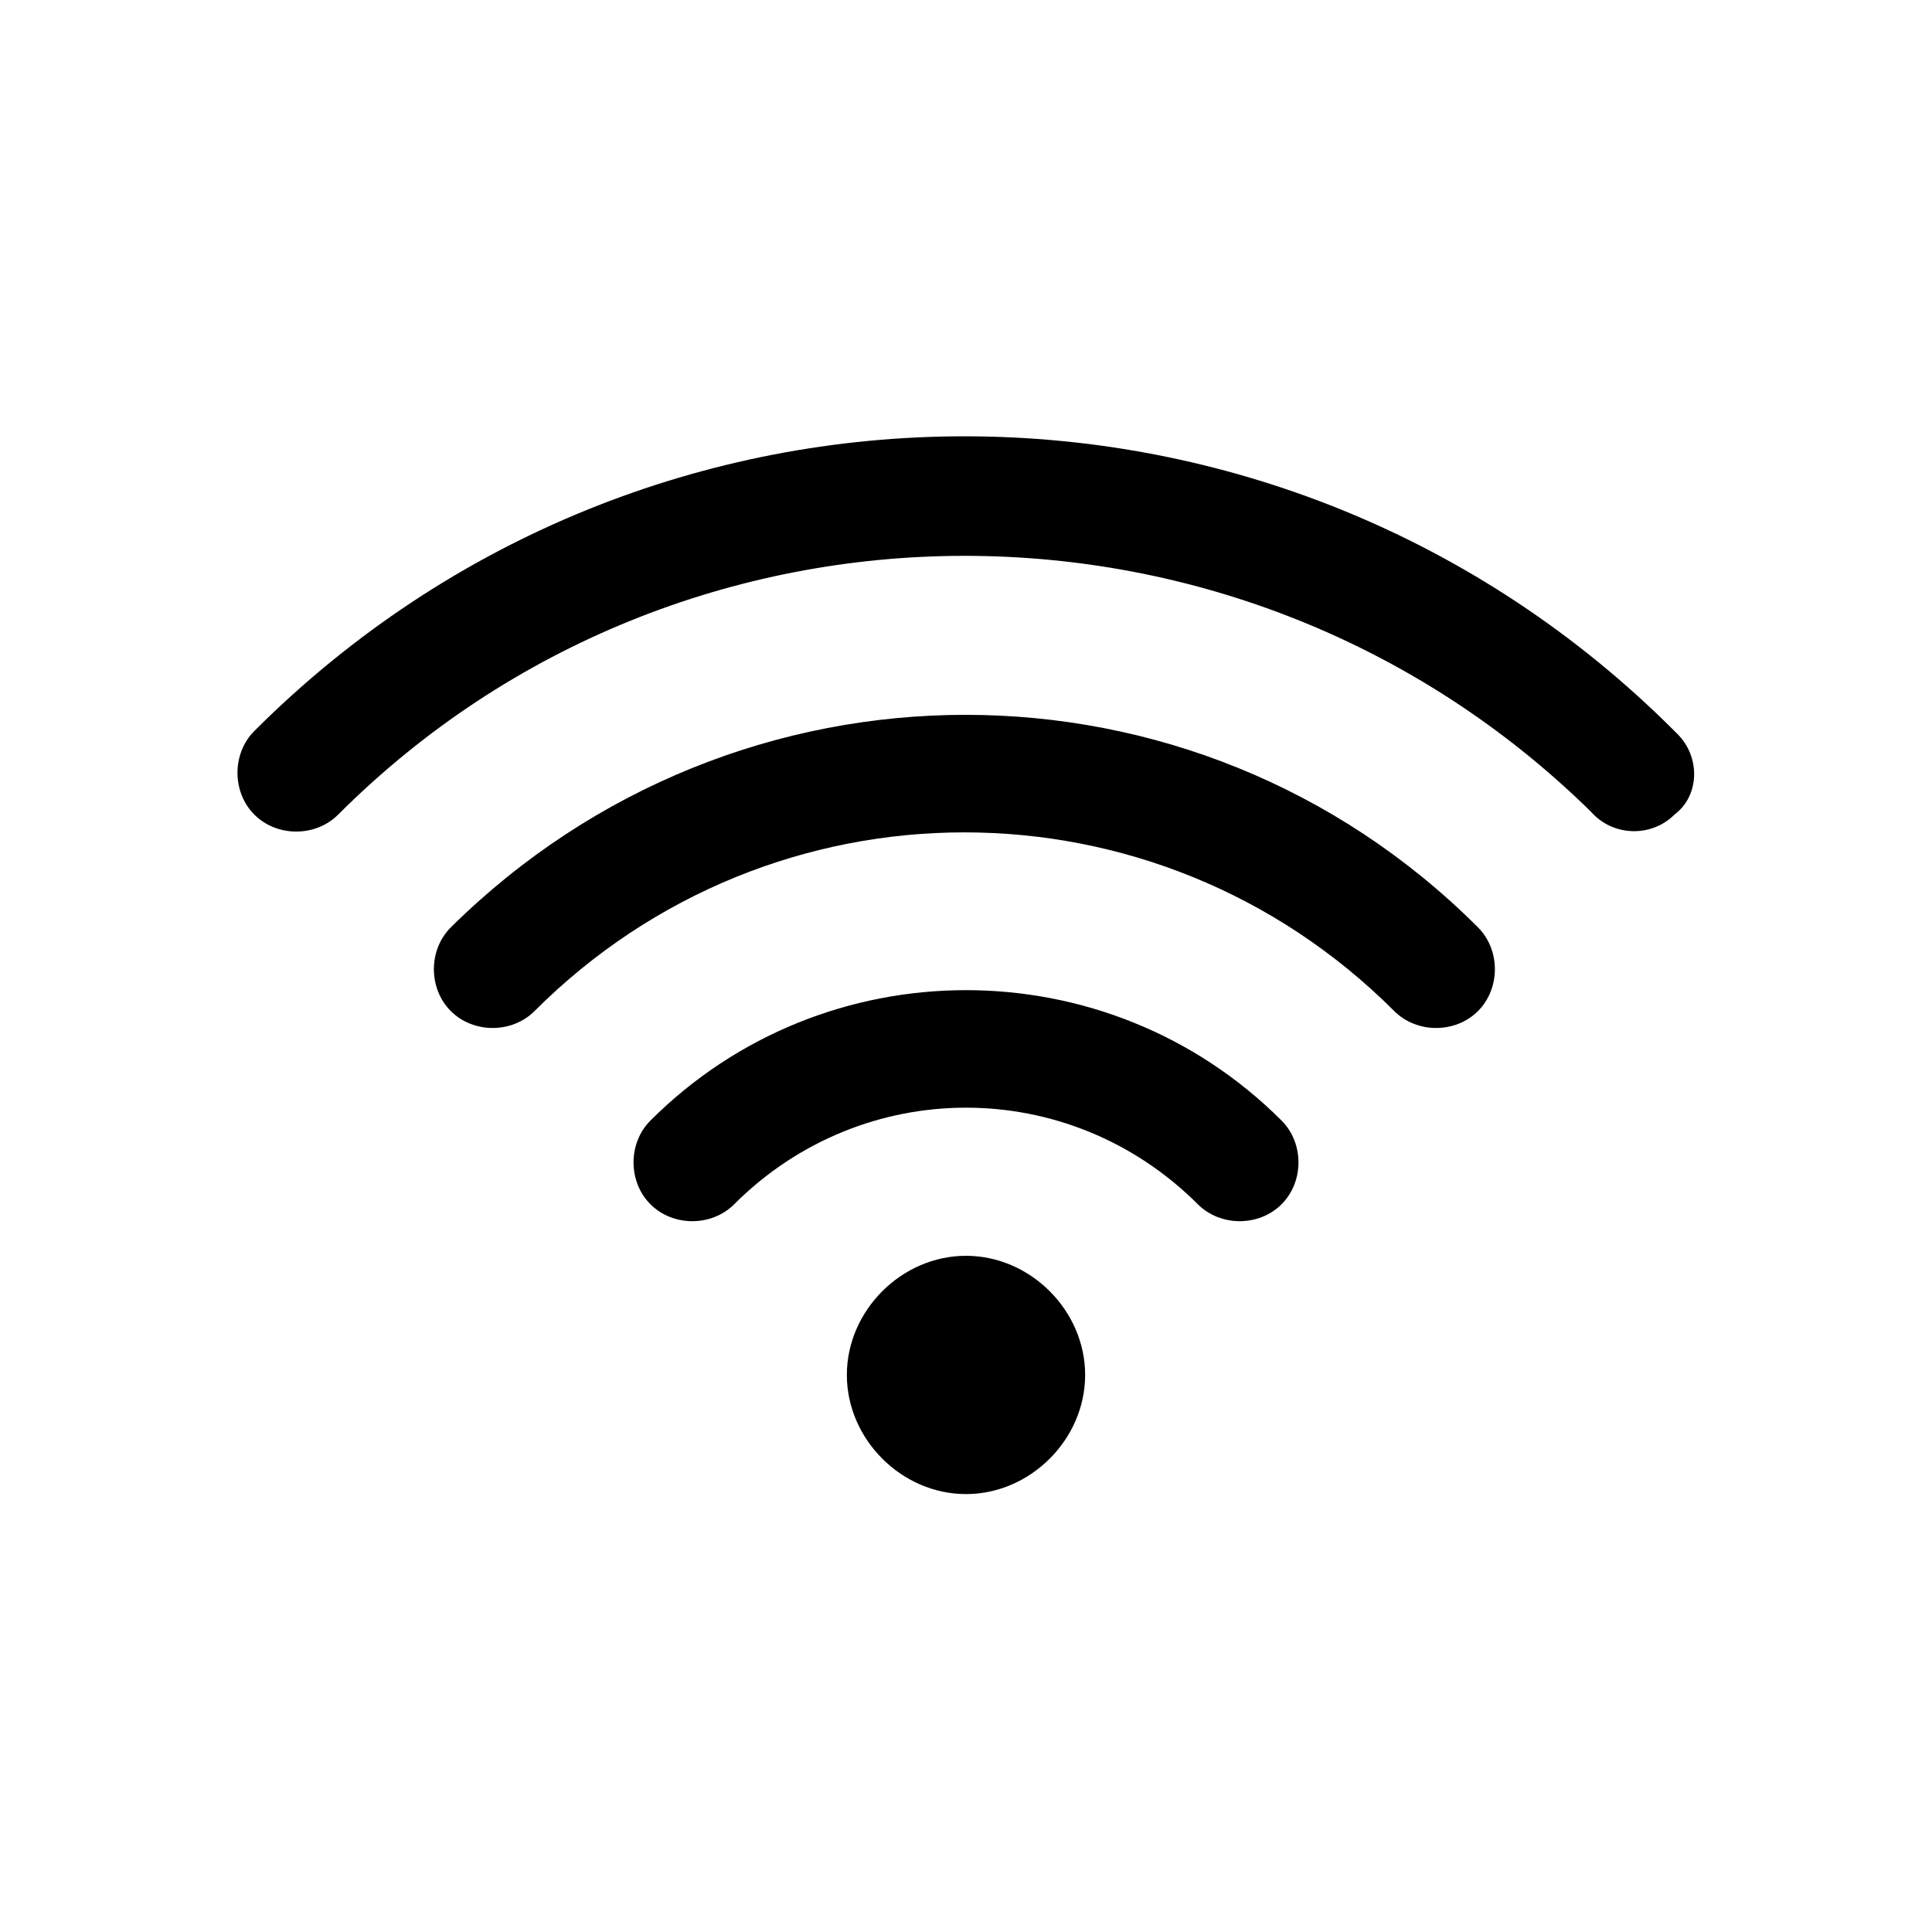 <?xml version="1.0" encoding="utf-8"?>
<!-- Generator: Adobe Illustrator 25.0.1, SVG Export Plug-In . SVG Version: 6.00 Build 0)  -->
<svg version="1.1" id="Layer_1" xmlns="http://www.w3.org/2000/svg" xmlns:xlink="http://www.w3.org/1999/xlink" x="0px" y="0px"
	 viewBox="0 0 60 60" style="enable-background:new 0 0 60 60;" xml:space="preserve">
<style type="text/css">
	.st0{fill:none;}
</style>
<g>
	<rect class="st0" width="60" height="60"/>
	<path d="M52.1,22.8c0,0-0.1-0.1-0.1-0.1C39.8,10.5,20.1,10.5,7.9,22.7c-0.7,0.7-0.7,1.9,0,2.6c0.7,0.7,1.9,0.7,2.6,0
		c10.7-10.7,28.1-10.7,38.9-0.1c0.7,0.8,1.9,0.8,2.6,0.1C52.8,24.7,52.8,23.5,52.1,22.8z M14,28.8c-0.7,0.7-0.7,1.9,0,2.6
		c0.7,0.7,1.9,0.7,2.6,0c7.4-7.4,19.3-7.4,26.7,0c0.7,0.7,1.9,0.7,2.6,0c0.7-0.7,0.7-1.9,0-2.6C37.1,20,22.9,20,14,28.8z M20.2,34.8
		c-0.7,0.7-0.7,1.9,0,2.6c0.7,0.7,1.9,0.7,2.6,0c4-4,10.4-4,14.4,0c0.7,0.7,1.9,0.7,2.6,0c0.7-0.7,0.7-1.9,0-2.6
		C34.4,29.4,25.6,29.4,20.2,34.8z M30,39c-2,0-3.7,1.7-3.7,3.7c0,2,1.7,3.7,3.7,3.7c2,0,3.7-1.7,3.7-3.7C33.7,40.7,32,39,30,39z"/>
</g>
</svg>
